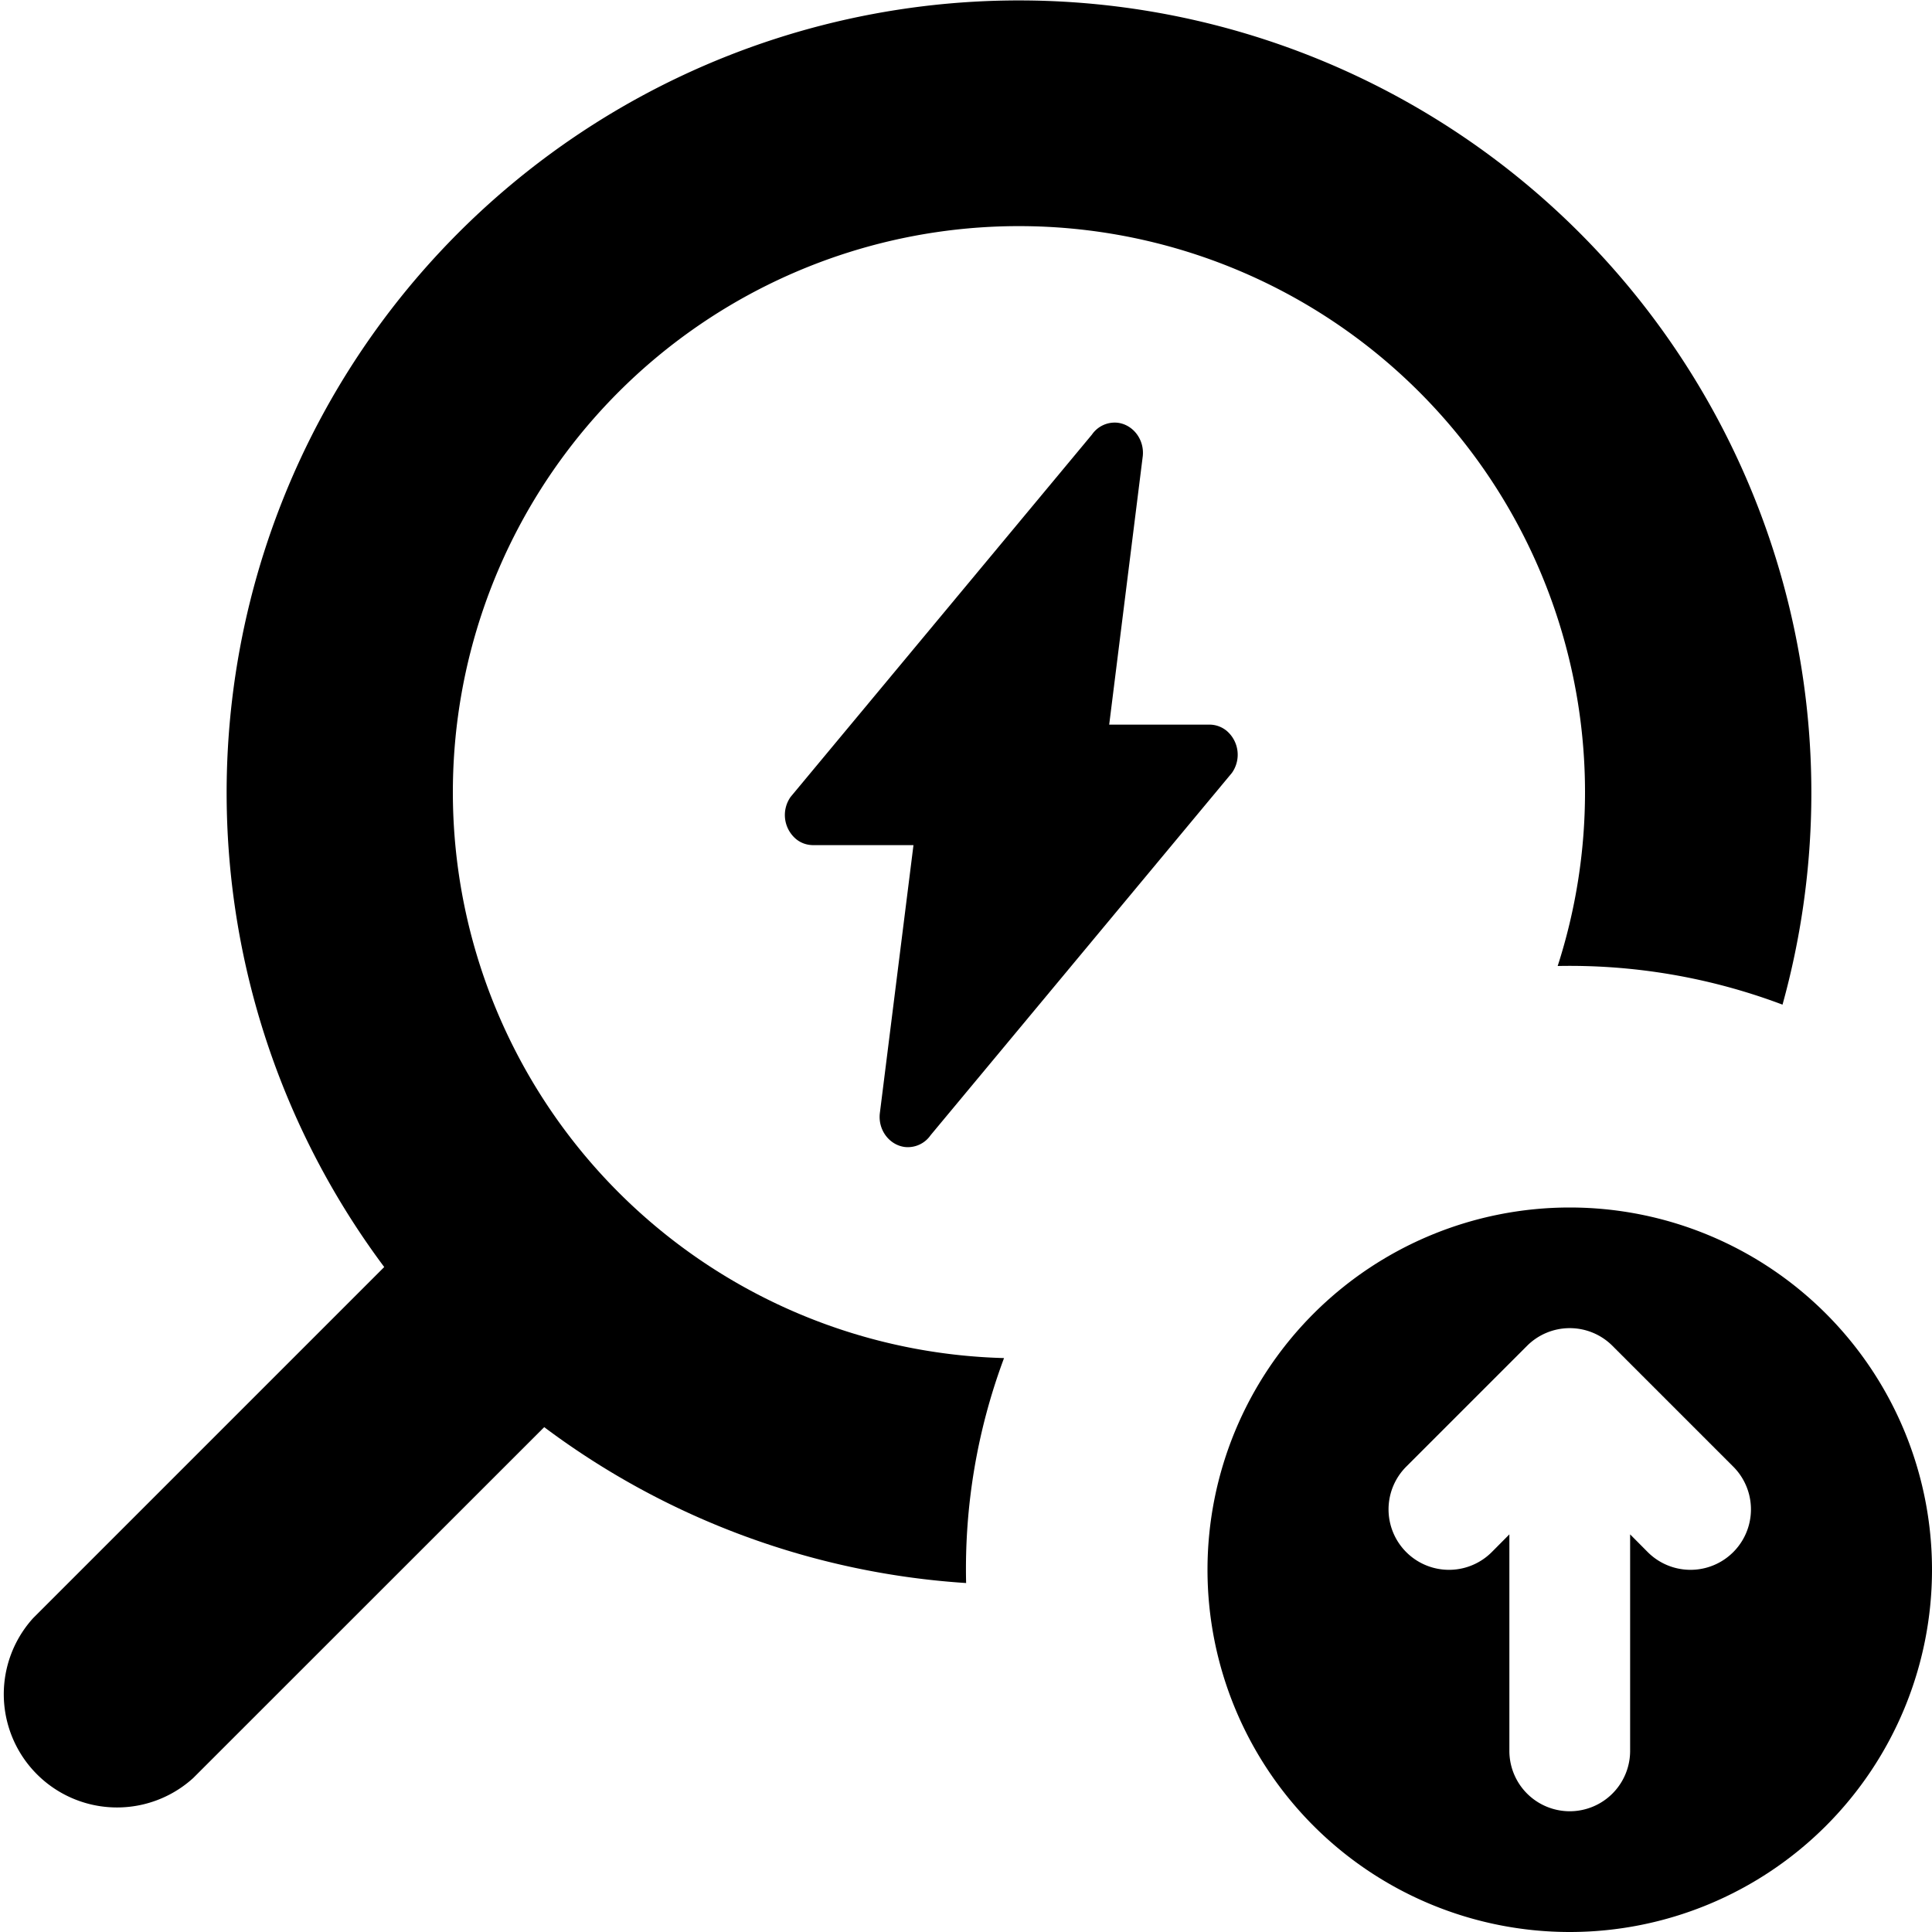 <svg xmlns="http://www.w3.org/2000/svg" fill="none" viewBox="0 0 16 16" class="acv-icon"><g fill="currentColor" clip-path="url(#a)"><path d="M8.001 13.11a6.529 6.529 0 0 1-3.494-1.291L1.6 14.725A.938.938 0 0 1 .275 13.4l2.907-2.907a6.562 6.562 0 1 1 11.58-2.173A4.989 4.989 0 0 0 12.9 8a4.688 4.688 0 1 0-4.585 3.247 4.99 4.99 0 0 0-.314 1.863Z"/><path fill-rule="evenodd" d="M16 13a3 3 0 1 1-6 0 3 3 0 0 1 6 0Zm-3.354-1.854-1 1a.5.5 0 0 0 .708.708l.146-.147V14.5a.5.5 0 0 0 1 0v-1.793l.146.147a.5.5 0 0 0 .708-.708l-1-1a.5.5 0 0 0-.708 0Z" clip-rule="evenodd"/><path d="m9.186 6 .278-2.223c.014-.137-.08-.26-.208-.276a.229.229 0 0 0-.213.098l-2.495 3a.26.26 0 0 0 .045.35c.04.033.09.05.142.05h.83l-.279 2.224c-.014.137.08.26.208.276a.229.229 0 0 0 .213-.098l2.495-3a.26.26 0 0 0-.045-.35.225.225 0 0 0-.142-.05h-.83Z"/></g><defs><clipPath id="a"><path fill="#fff" d="M0 0h16v16H0z"/></clipPath></defs></svg>